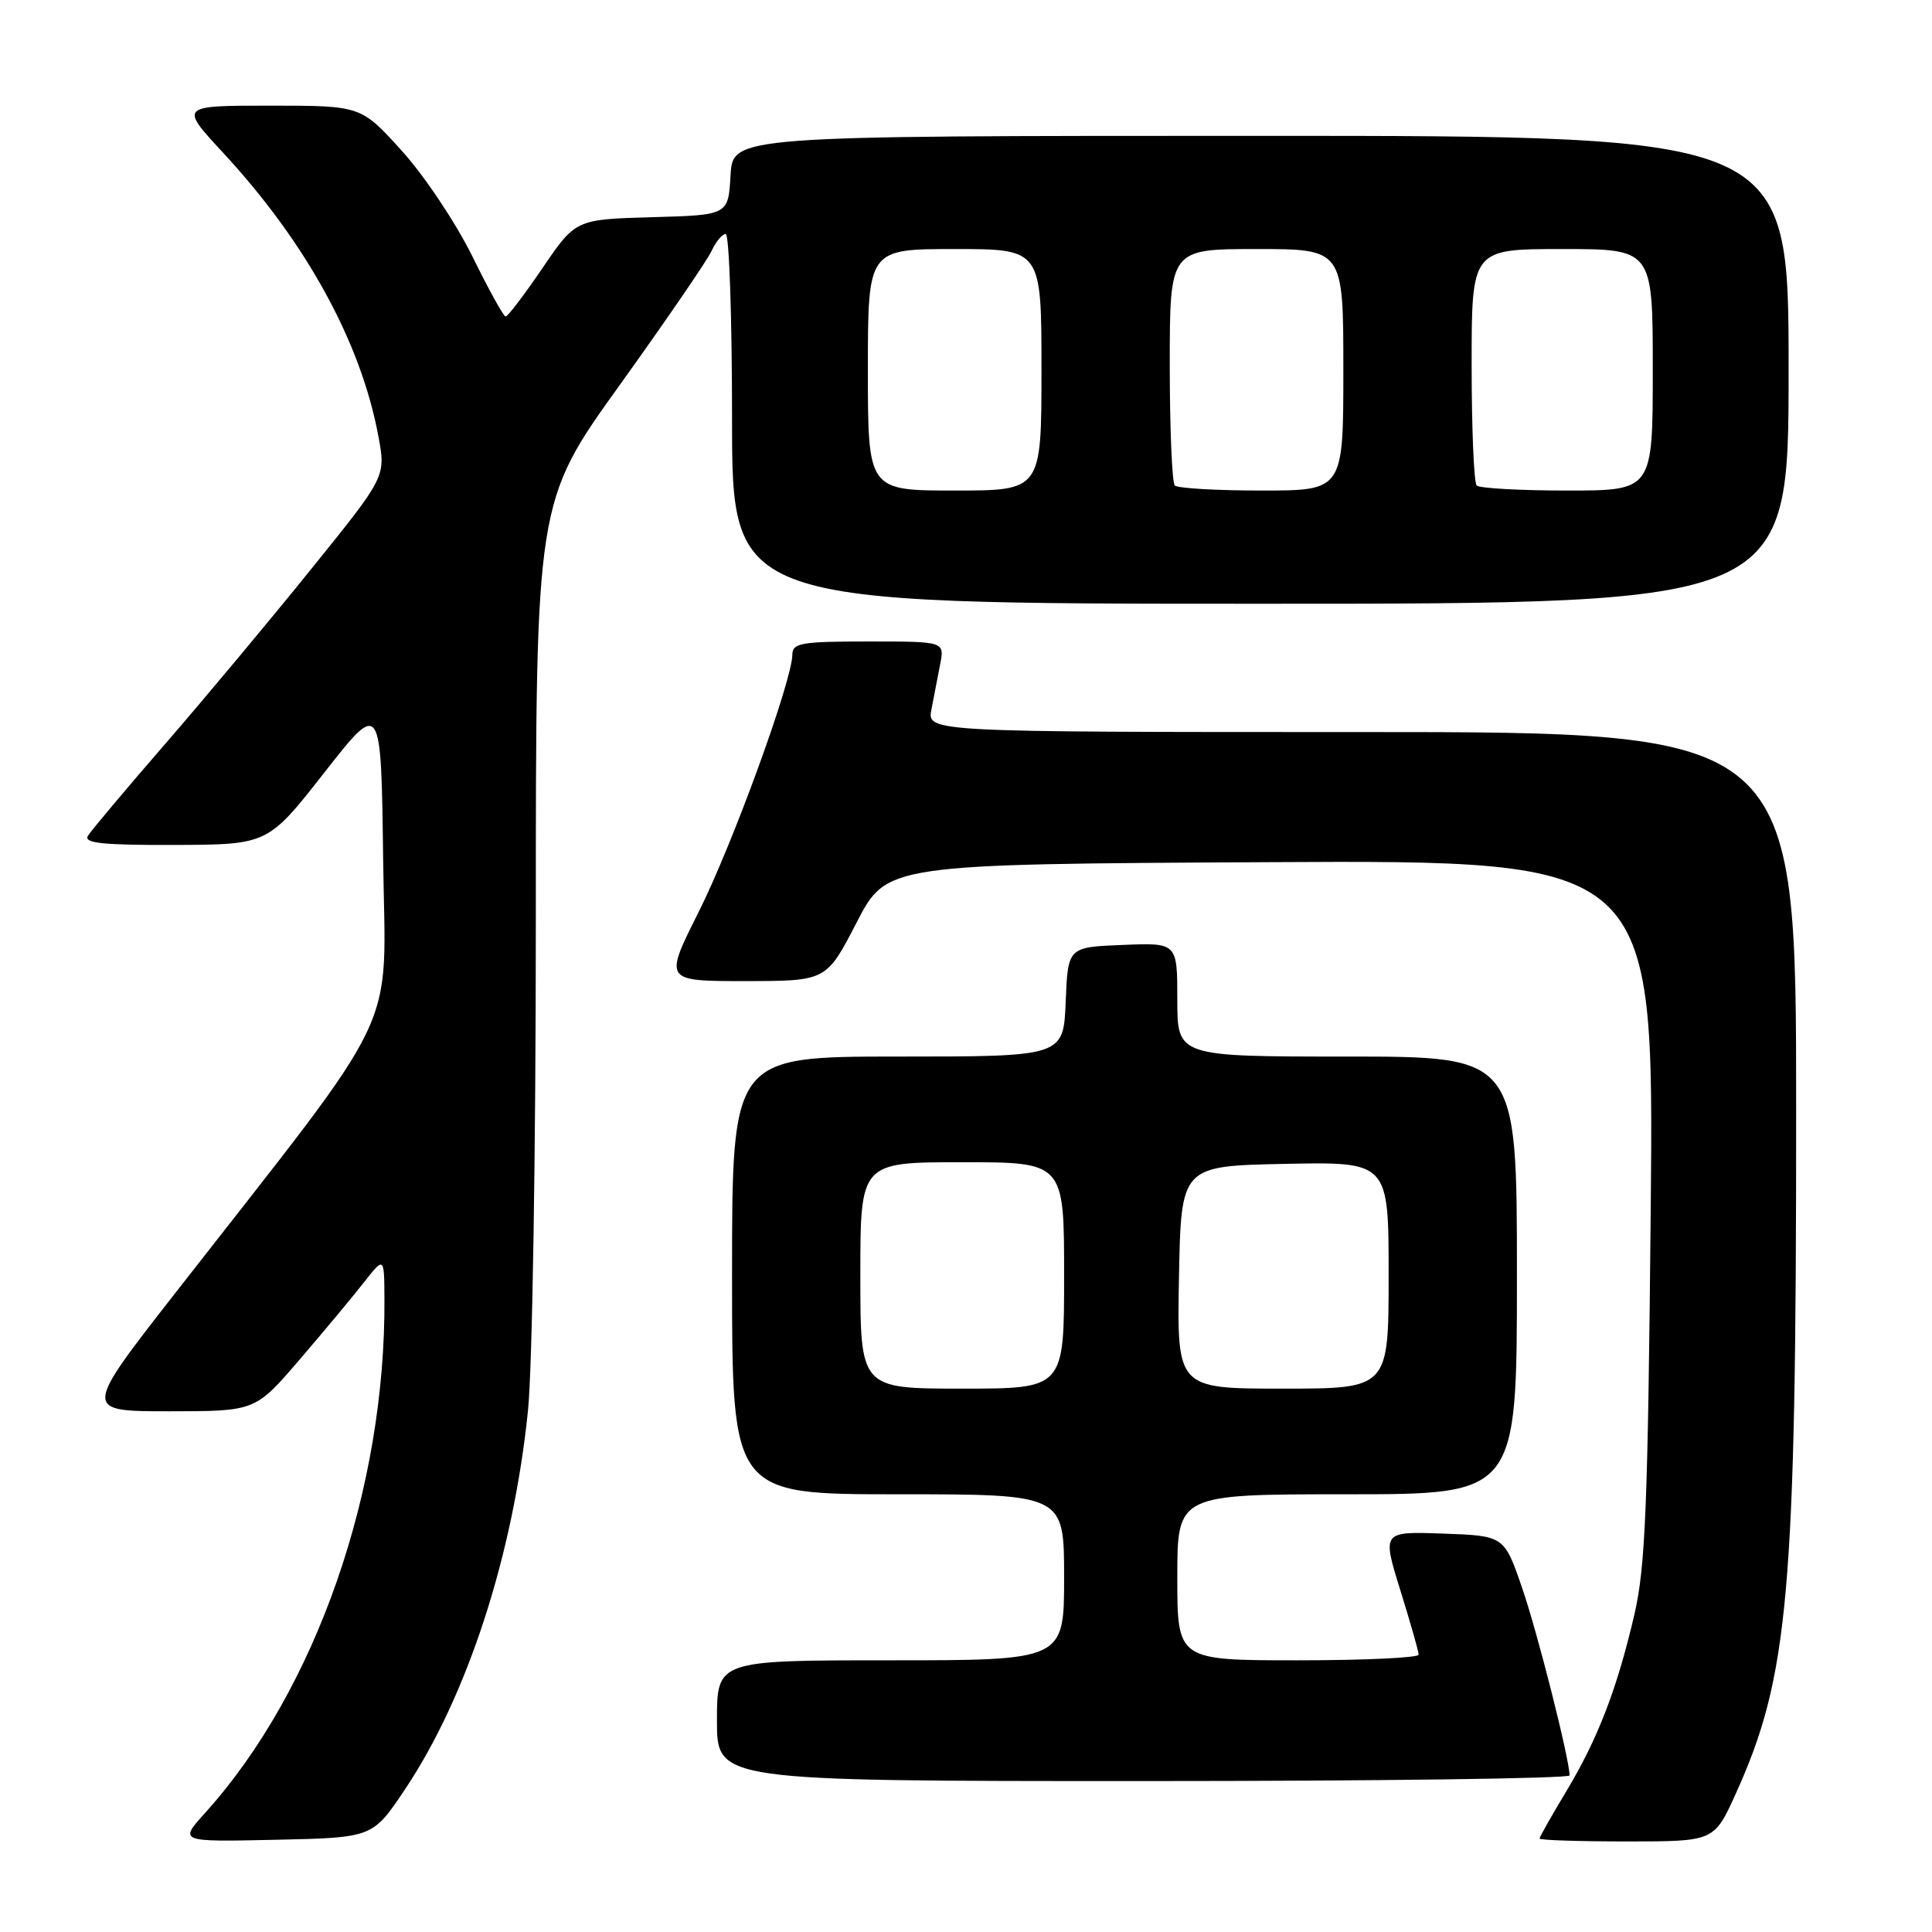 <?xml version="1.0" encoding="UTF-8" standalone="no"?>
<!DOCTYPE svg PUBLIC "-//W3C//DTD SVG 1.1//EN" "http://www.w3.org/Graphics/SVG/1.1/DTD/svg11.dtd" >
<svg xmlns="http://www.w3.org/2000/svg" xmlns:xlink="http://www.w3.org/1999/xlink" version="1.1" viewBox="0 0 256 256">
 <g >
 <path fill="currentColor"
d=" M 53.65 237.12 C 61.92 224.77 68.00 206.07 69.96 186.92 C 70.54 181.23 71.00 152.65 71.00 121.64 C 71.00 66.50 71.00 66.50 82.13 51.00 C 88.25 42.47 93.72 34.49 94.29 33.25 C 94.86 32.01 95.70 31.00 96.16 31.00 C 96.62 31.00 97.00 42.02 97.00 55.50 C 97.00 80.00 97.00 80.00 167.00 80.00 C 237.00 80.00 237.00 80.00 237.00 49.00 C 237.00 18.00 237.00 18.00 167.05 18.00 C 97.10 18.00 97.10 18.00 96.80 23.25 C 96.50 28.50 96.50 28.50 86.39 28.78 C 76.28 29.07 76.28 29.07 71.89 35.51 C 69.48 39.05 67.28 41.95 67.00 41.94 C 66.72 41.94 64.74 38.34 62.58 33.95 C 60.42 29.56 56.22 23.27 53.24 19.98 C 47.83 14.00 47.83 14.00 35.81 14.00 C 23.78 14.00 23.78 14.00 29.57 20.25 C 40.60 32.16 47.84 45.39 50.14 57.82 C 51.13 63.15 51.13 63.15 41.31 75.31 C 35.92 82.00 27.21 92.43 21.96 98.49 C 16.71 104.54 12.07 110.06 11.65 110.75 C 11.05 111.72 13.59 111.99 23.19 111.96 C 35.50 111.91 35.50 111.91 43.00 102.34 C 50.50 92.77 50.50 92.77 50.77 113.91 C 51.07 137.73 53.66 132.35 23.29 171.25 C 10.99 187.00 10.99 187.00 22.41 187.00 C 33.82 187.00 33.82 187.00 39.66 180.20 C 42.87 176.46 46.72 171.84 48.20 169.95 C 50.91 166.50 50.91 166.50 50.94 172.00 C 51.12 197.38 41.85 223.98 27.16 240.24 C 23.71 244.06 23.71 244.06 36.54 243.78 C 49.38 243.50 49.38 243.50 53.65 237.12 Z  M 229.99 237.69 C 237.02 222.17 238.00 211.17 238.00 147.25 C 238.00 97.00 238.00 97.00 180.42 97.00 C 122.84 97.00 122.84 97.00 123.42 94.00 C 123.74 92.35 124.26 89.65 124.58 88.00 C 125.16 85.00 125.16 85.00 115.08 85.00 C 106.15 85.00 105.00 85.20 104.99 86.75 C 104.96 90.22 97.05 111.94 92.56 120.87 C 87.98 130.00 87.98 130.00 98.74 130.00 C 109.50 129.99 109.50 129.99 113.50 122.25 C 117.50 114.50 117.50 114.50 168.33 114.24 C 219.16 113.98 219.16 113.98 218.73 160.24 C 218.36 199.43 218.03 207.63 216.57 213.91 C 214.27 223.80 211.72 230.42 207.50 237.43 C 205.57 240.63 204.00 243.41 204.00 243.62 C 204.00 243.83 209.20 244.00 215.56 244.00 C 227.13 244.00 227.13 244.00 229.99 237.69 Z  M 207.98 235.25 C 207.91 232.86 203.76 216.45 201.72 210.50 C 199.32 203.50 199.32 203.50 191.23 203.21 C 183.13 202.92 183.13 202.92 185.55 210.71 C 186.88 214.99 187.98 218.84 187.98 219.25 C 187.99 219.66 180.80 220.00 172.00 220.00 C 156.00 220.00 156.00 220.00 156.00 209.00 C 156.00 198.00 156.00 198.00 178.50 198.00 C 201.00 198.00 201.00 198.00 201.00 169.00 C 201.00 140.00 201.00 140.00 178.50 140.00 C 156.00 140.00 156.00 140.00 156.00 132.46 C 156.00 124.91 156.00 124.91 148.75 125.21 C 141.50 125.50 141.50 125.50 141.21 132.75 C 140.91 140.00 140.91 140.00 118.96 140.00 C 97.00 140.00 97.00 140.00 97.00 169.00 C 97.00 198.00 97.00 198.00 119.00 198.00 C 141.00 198.00 141.00 198.00 141.00 209.00 C 141.00 220.00 141.00 220.00 118.00 220.00 C 95.00 220.00 95.00 220.00 95.00 228.00 C 95.00 236.00 95.00 236.00 151.50 236.00 C 182.57 236.00 207.99 235.66 207.98 235.25 Z  M 115.00 49.00 C 115.00 33.00 115.00 33.00 126.50 33.00 C 138.00 33.00 138.00 33.00 138.00 49.00 C 138.00 65.00 138.00 65.00 126.50 65.00 C 115.00 65.00 115.00 65.00 115.00 49.00 Z  M 155.67 64.33 C 155.30 63.97 155.00 56.77 155.00 48.33 C 155.00 33.00 155.00 33.00 166.50 33.00 C 178.00 33.00 178.00 33.00 178.00 49.00 C 178.00 65.00 178.00 65.00 167.17 65.00 C 161.21 65.00 156.03 64.70 155.67 64.33 Z  M 195.67 64.33 C 195.30 63.97 195.00 56.77 195.00 48.33 C 195.00 33.00 195.00 33.00 207.00 33.00 C 219.00 33.00 219.00 33.00 219.00 49.00 C 219.00 65.00 219.00 65.00 207.67 65.00 C 201.43 65.00 196.03 64.70 195.67 64.33 Z  M 114.00 169.00 C 114.00 154.00 114.00 154.00 127.50 154.00 C 141.00 154.00 141.00 154.00 141.00 169.00 C 141.00 184.00 141.00 184.00 127.50 184.00 C 114.00 184.00 114.00 184.00 114.00 169.00 Z  M 156.22 169.25 C 156.50 154.50 156.50 154.50 170.25 154.22 C 184.00 153.94 184.00 153.94 184.00 168.97 C 184.00 184.00 184.00 184.00 169.97 184.00 C 155.95 184.00 155.95 184.00 156.22 169.25 Z "/>
</g>
</svg>